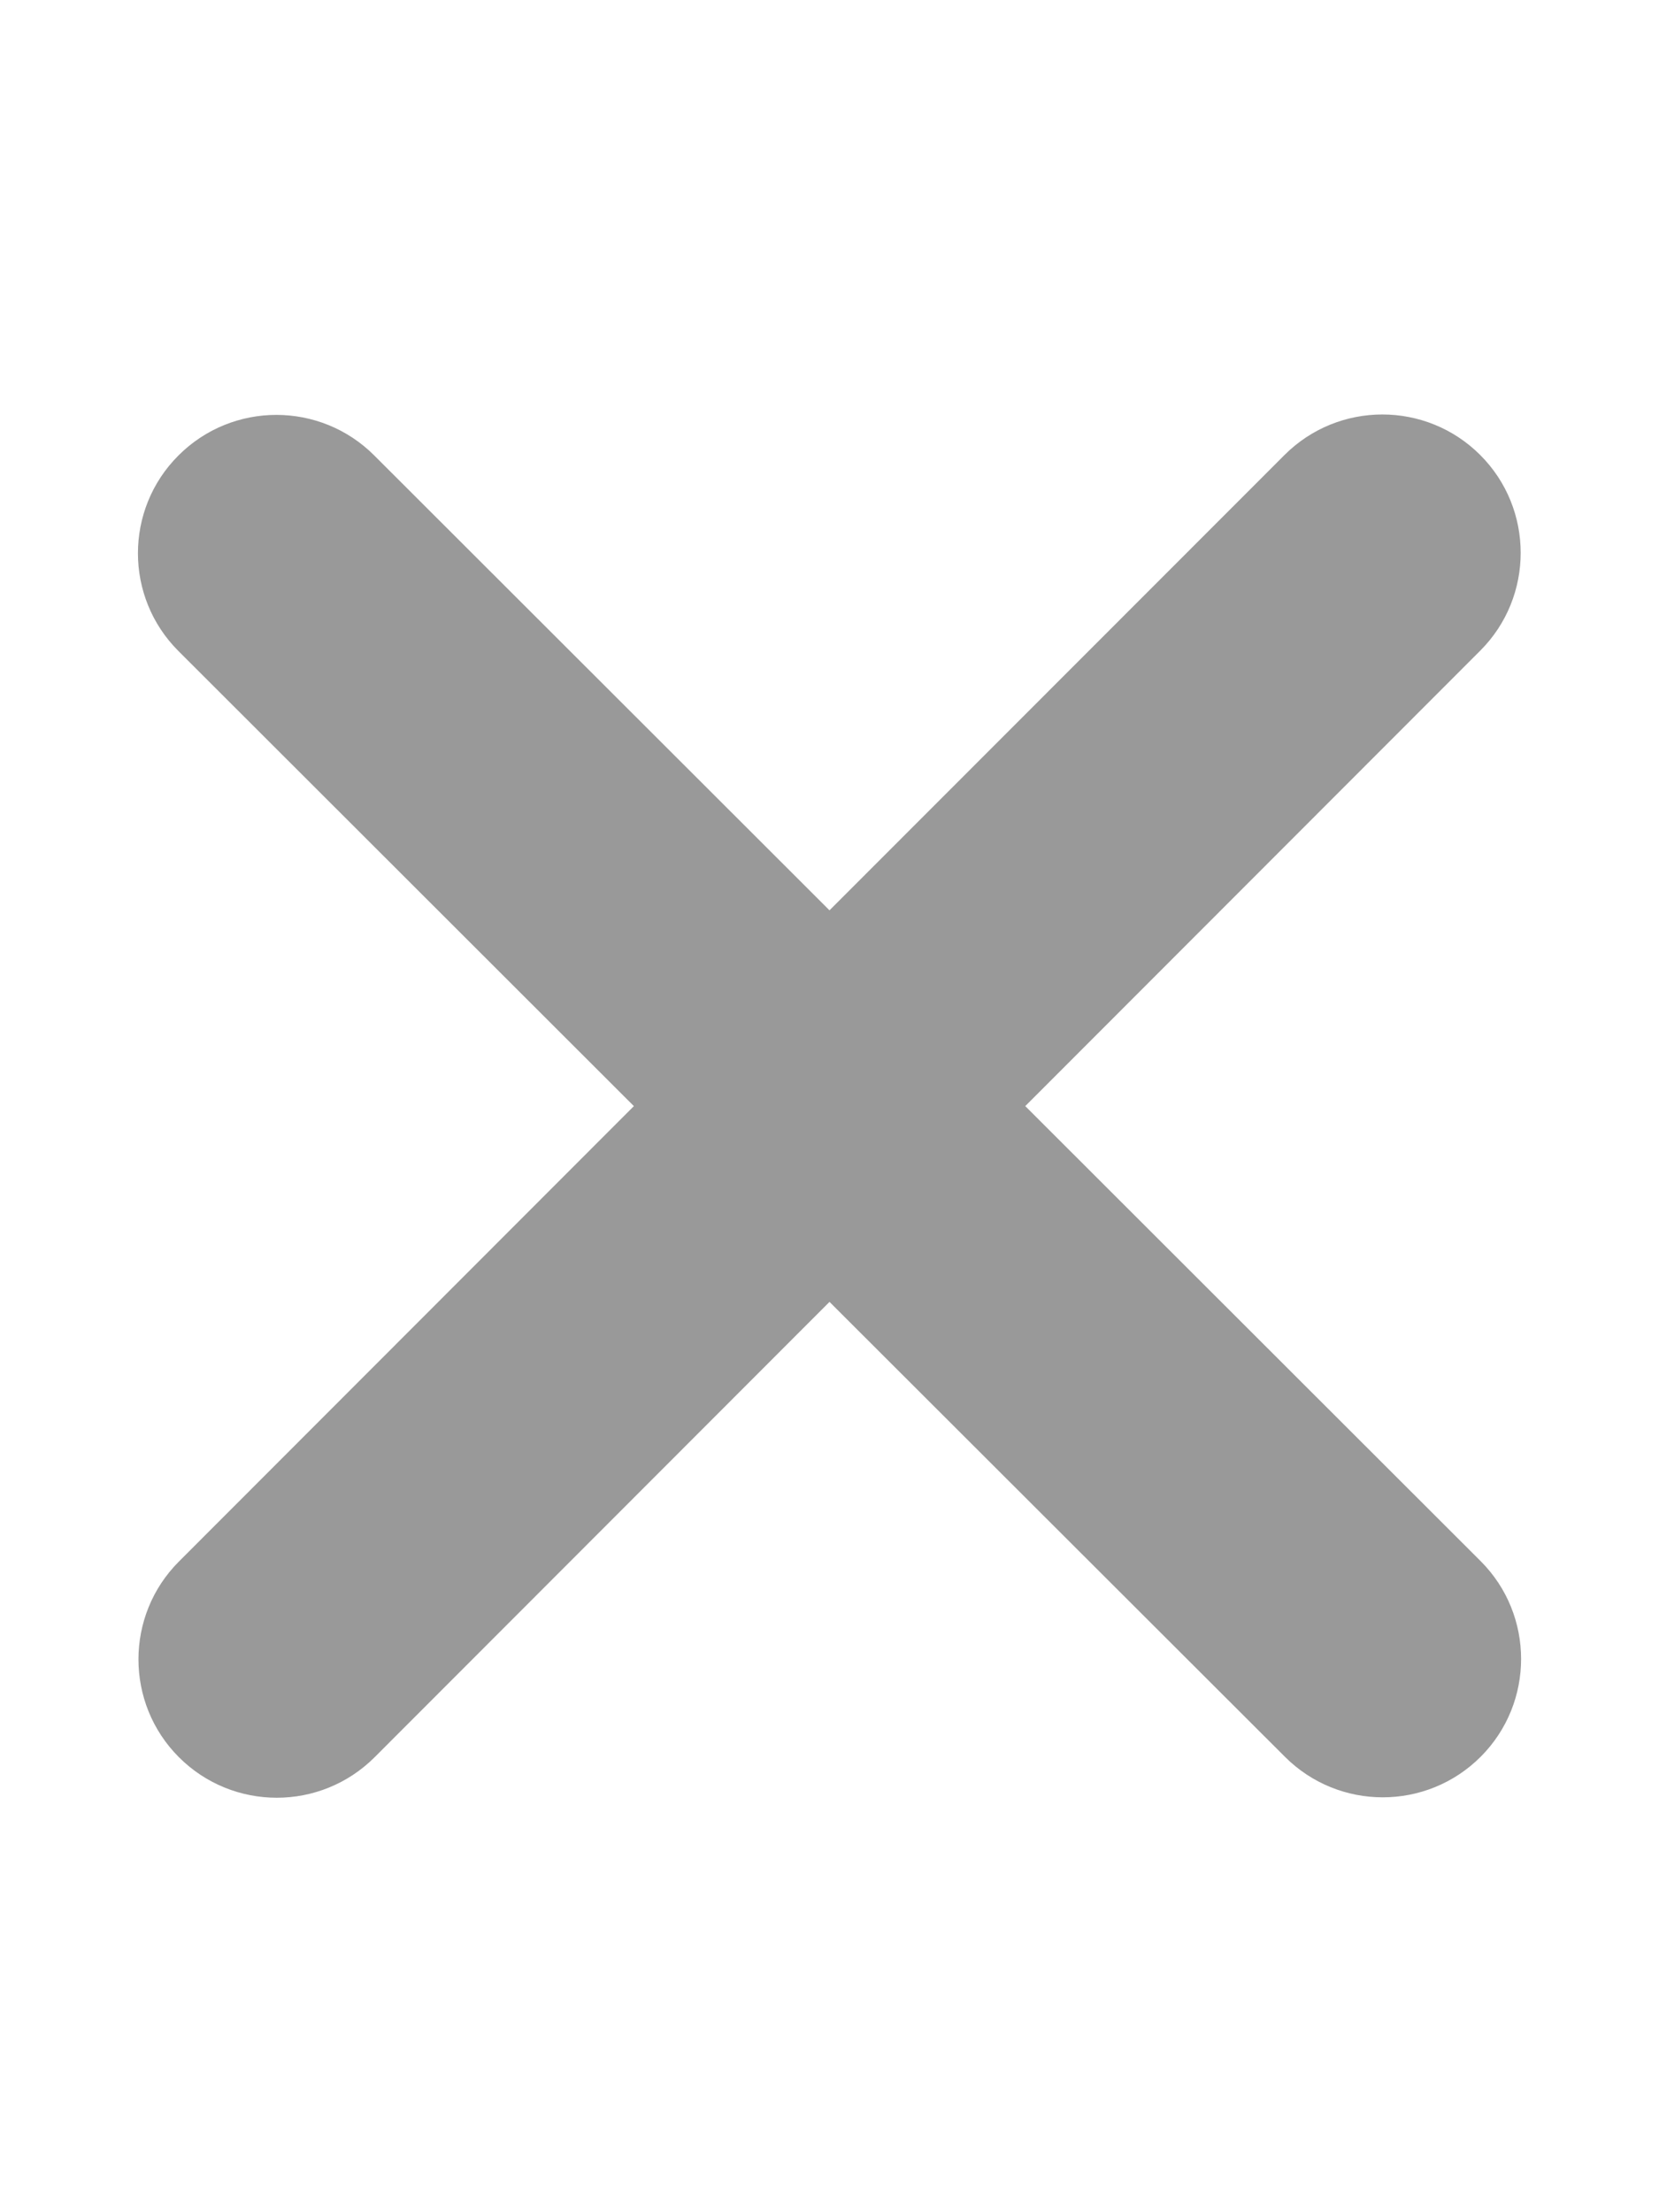 <svg width="12" height="16" viewBox="0 0 12 16" fill="none" xmlns="http://www.w3.org/2000/svg">
<path d="M10.707 4.706C11.097 4.316 11.097 3.681 10.707 3.291C10.316 2.9 9.682 2.9 9.291 3.291L6 6.584L2.707 3.294C2.316 2.903 1.682 2.903 1.291 3.294C0.9 3.684 0.9 4.319 1.291 4.709L4.585 8L1.294 11.294C0.904 11.684 0.904 12.319 1.294 12.709C1.685 13.1 2.319 13.1 2.71 12.709L6 9.416L9.294 12.706C9.685 13.097 10.319 13.097 10.71 12.706C11.1 12.316 11.1 11.681 10.71 11.291L7.416 8L10.707 4.706Z" fill="#999999"/>
</svg>
